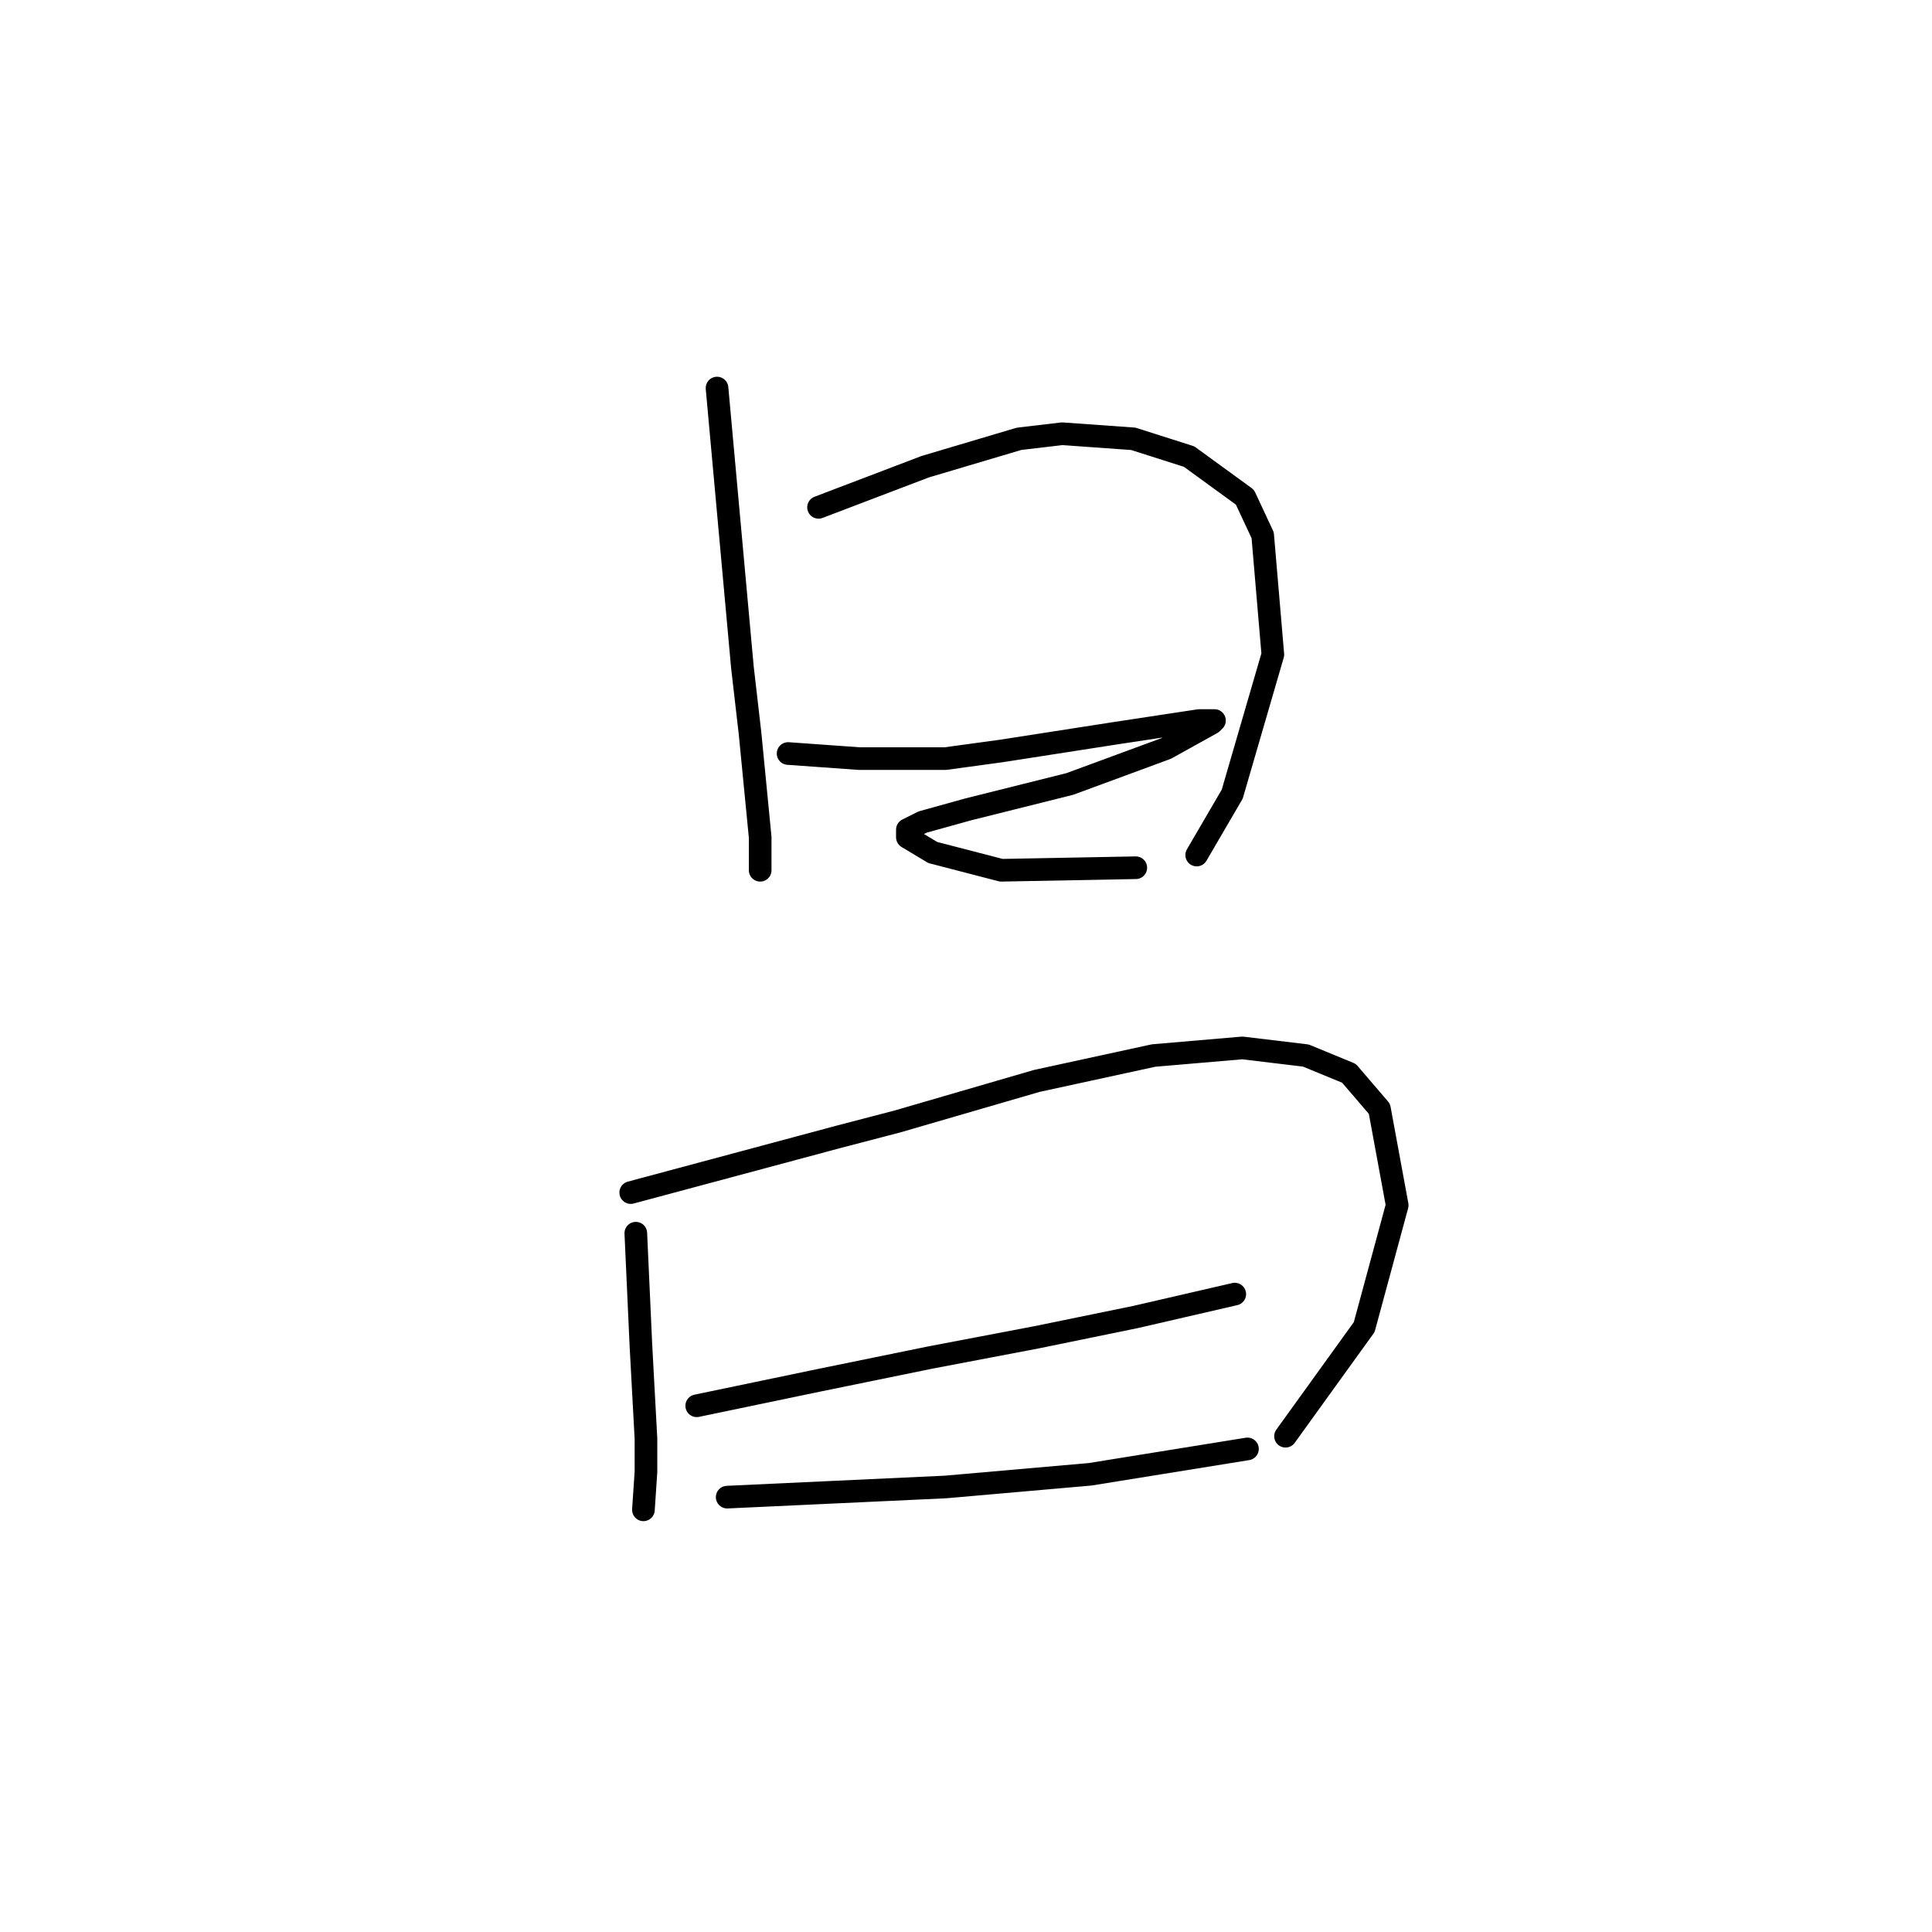 <?xml version="1.0" standalone="no"?>
    <svg width="256" height="256" xmlns="http://www.w3.org/2000/svg" version="1.1">
    <polyline stroke="black" stroke-width="3" stroke-linecap="round" fill="transparent" stroke-linejoin="round" points="95.01 51.419 96.691 69.915 98.373 88.411 99.382 97.155 100.727 110.943 100.727 115.314 100.727 115.314 " />
        <polyline stroke="black" stroke-width="3" stroke-linecap="round" fill="transparent" stroke-linejoin="round" points="108.461 67.225 115.523 64.534 122.586 61.844 135.028 58.145 140.745 57.472 150.162 58.145 157.56 60.499 164.958 65.88 167.312 70.924 168.658 86.73 163.277 105.226 158.569 113.297 158.569 113.297 " />
        <polyline stroke="black" stroke-width="3" stroke-linecap="round" fill="transparent" stroke-linejoin="round" points="104.426 99.845 109.134 100.181 113.842 100.518 119.223 100.518 125.276 100.518 132.674 99.509 147.807 97.155 158.905 95.473 160.923 95.473 160.587 95.81 154.533 99.172 141.754 103.88 128.303 107.243 122.249 108.925 120.232 109.934 120.232 110.943 123.594 112.96 132.674 115.314 150.498 114.978 150.498 114.978 " />
        <polyline stroke="black" stroke-width="3" stroke-linecap="round" fill="transparent" stroke-linejoin="round" points="84.248 163.404 84.585 170.802 84.921 178.201 85.594 190.644 85.594 195.016 85.257 200.06 85.257 200.06 " />
        <polyline stroke="black" stroke-width="3" stroke-linecap="round" fill="transparent" stroke-linejoin="round" points="83.576 158.023 97.364 154.324 111.152 150.625 118.886 148.607 137.382 143.227 152.852 139.864 164.622 138.855 173.029 139.864 178.746 142.218 182.782 146.926 185.136 159.705 180.764 175.847 170.339 190.307 170.339 190.307 " />
        <polyline stroke="black" stroke-width="3" stroke-linecap="round" fill="transparent" stroke-linejoin="round" points="92.319 186.272 100.39 184.59 108.461 182.909 123.258 179.882 137.382 177.192 150.498 174.502 163.613 171.475 163.613 171.475 " />
        <polyline stroke="black" stroke-width="3" stroke-linecap="round" fill="transparent" stroke-linejoin="round" points="96.355 198.378 110.815 197.706 125.276 197.033 144.445 195.352 165.295 191.989 165.295 191.989 " />
        </svg>